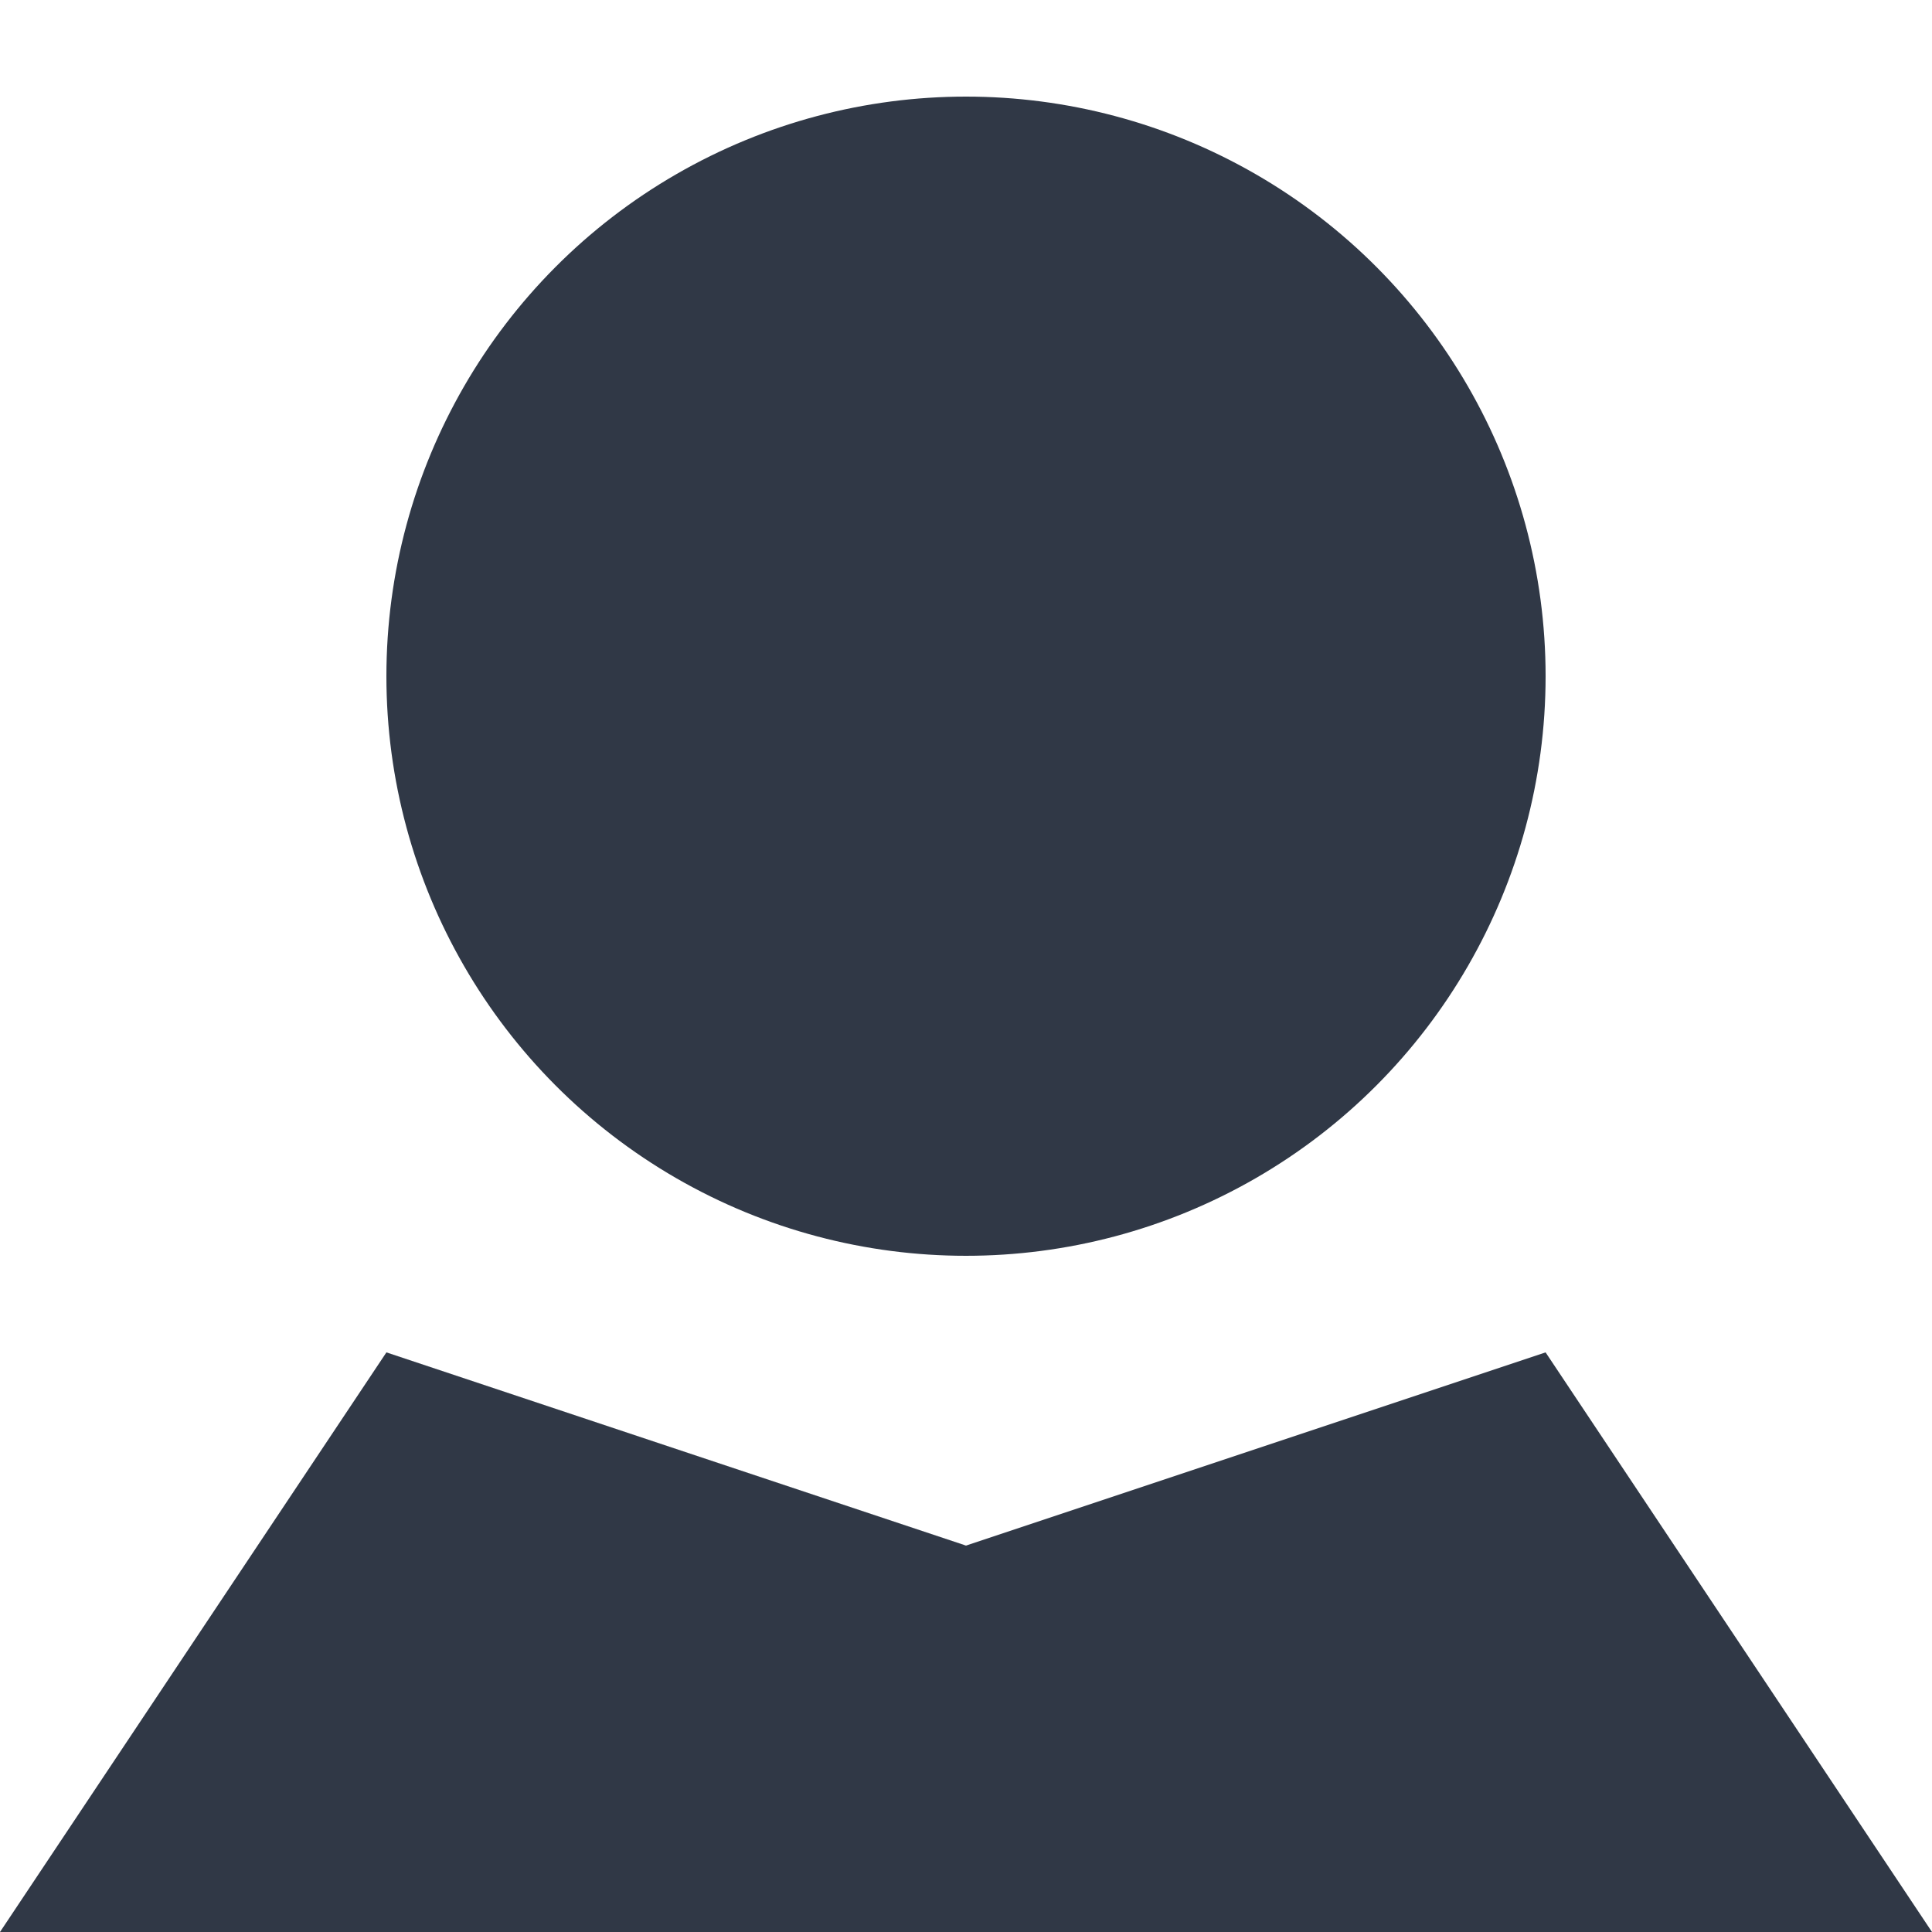 <?xml version="1.0" encoding="UTF-8" standalone="no"?>
<svg
   id="svg"
   width="20"
   height="20"
   viewBox="0 0 100 100"
   preserveAspectRatio="none"
   version="1.1"
   sodipodi:docname="avatar.svg"
   inkscape:version="1.4 (e7c3feb1, 2024-10-09)"
   xmlns:inkscape="http://www.inkscape.org/namespaces/inkscape"
   xmlns:sodipodi="http://sodipodi.sourceforge.net/DTD/sodipodi-0.dtd"
   xmlns="http://www.w3.org/2000/svg"
   xmlns:svg="http://www.w3.org/2000/svg">
  <defs
     id="defs1" />
  <sodipodi:namedview
     id="namedview1"
     pagecolor="#ffffff"
     bordercolor="#666666"
     borderopacity="1.0"
     inkscape:showpageshadow="2"
     inkscape:pageopacity="0.0"
     inkscape:pagecheckerboard="0"
     inkscape:deskcolor="#d1d1d1"
     inkscape:zoom="9.4171404"
     inkscape:cx="10.56584"
     inkscape:cy="10.353461"
     inkscape:window-width="1200"
     inkscape:window-height="1186"
     inkscape:window-x="1997"
     inkscape:window-y="254"
     inkscape:window-maximized="0"
     inkscape:current-layer="svg" />
  <circle
     cx="50"
     cy="35"
     r="30"
     fill="#1b3955"
     id="circle1"
     style="fill:#303846;fill-opacity:1" />
  <path
     d="M0,100 L20,70 L50,80 L80,70 L100,100 z"
     fill="#1b3955"
     stroke-width="0"
     stroke="none"
     id="path1"
     style="fill:#303846;fill-opacity:1" />
</svg>
